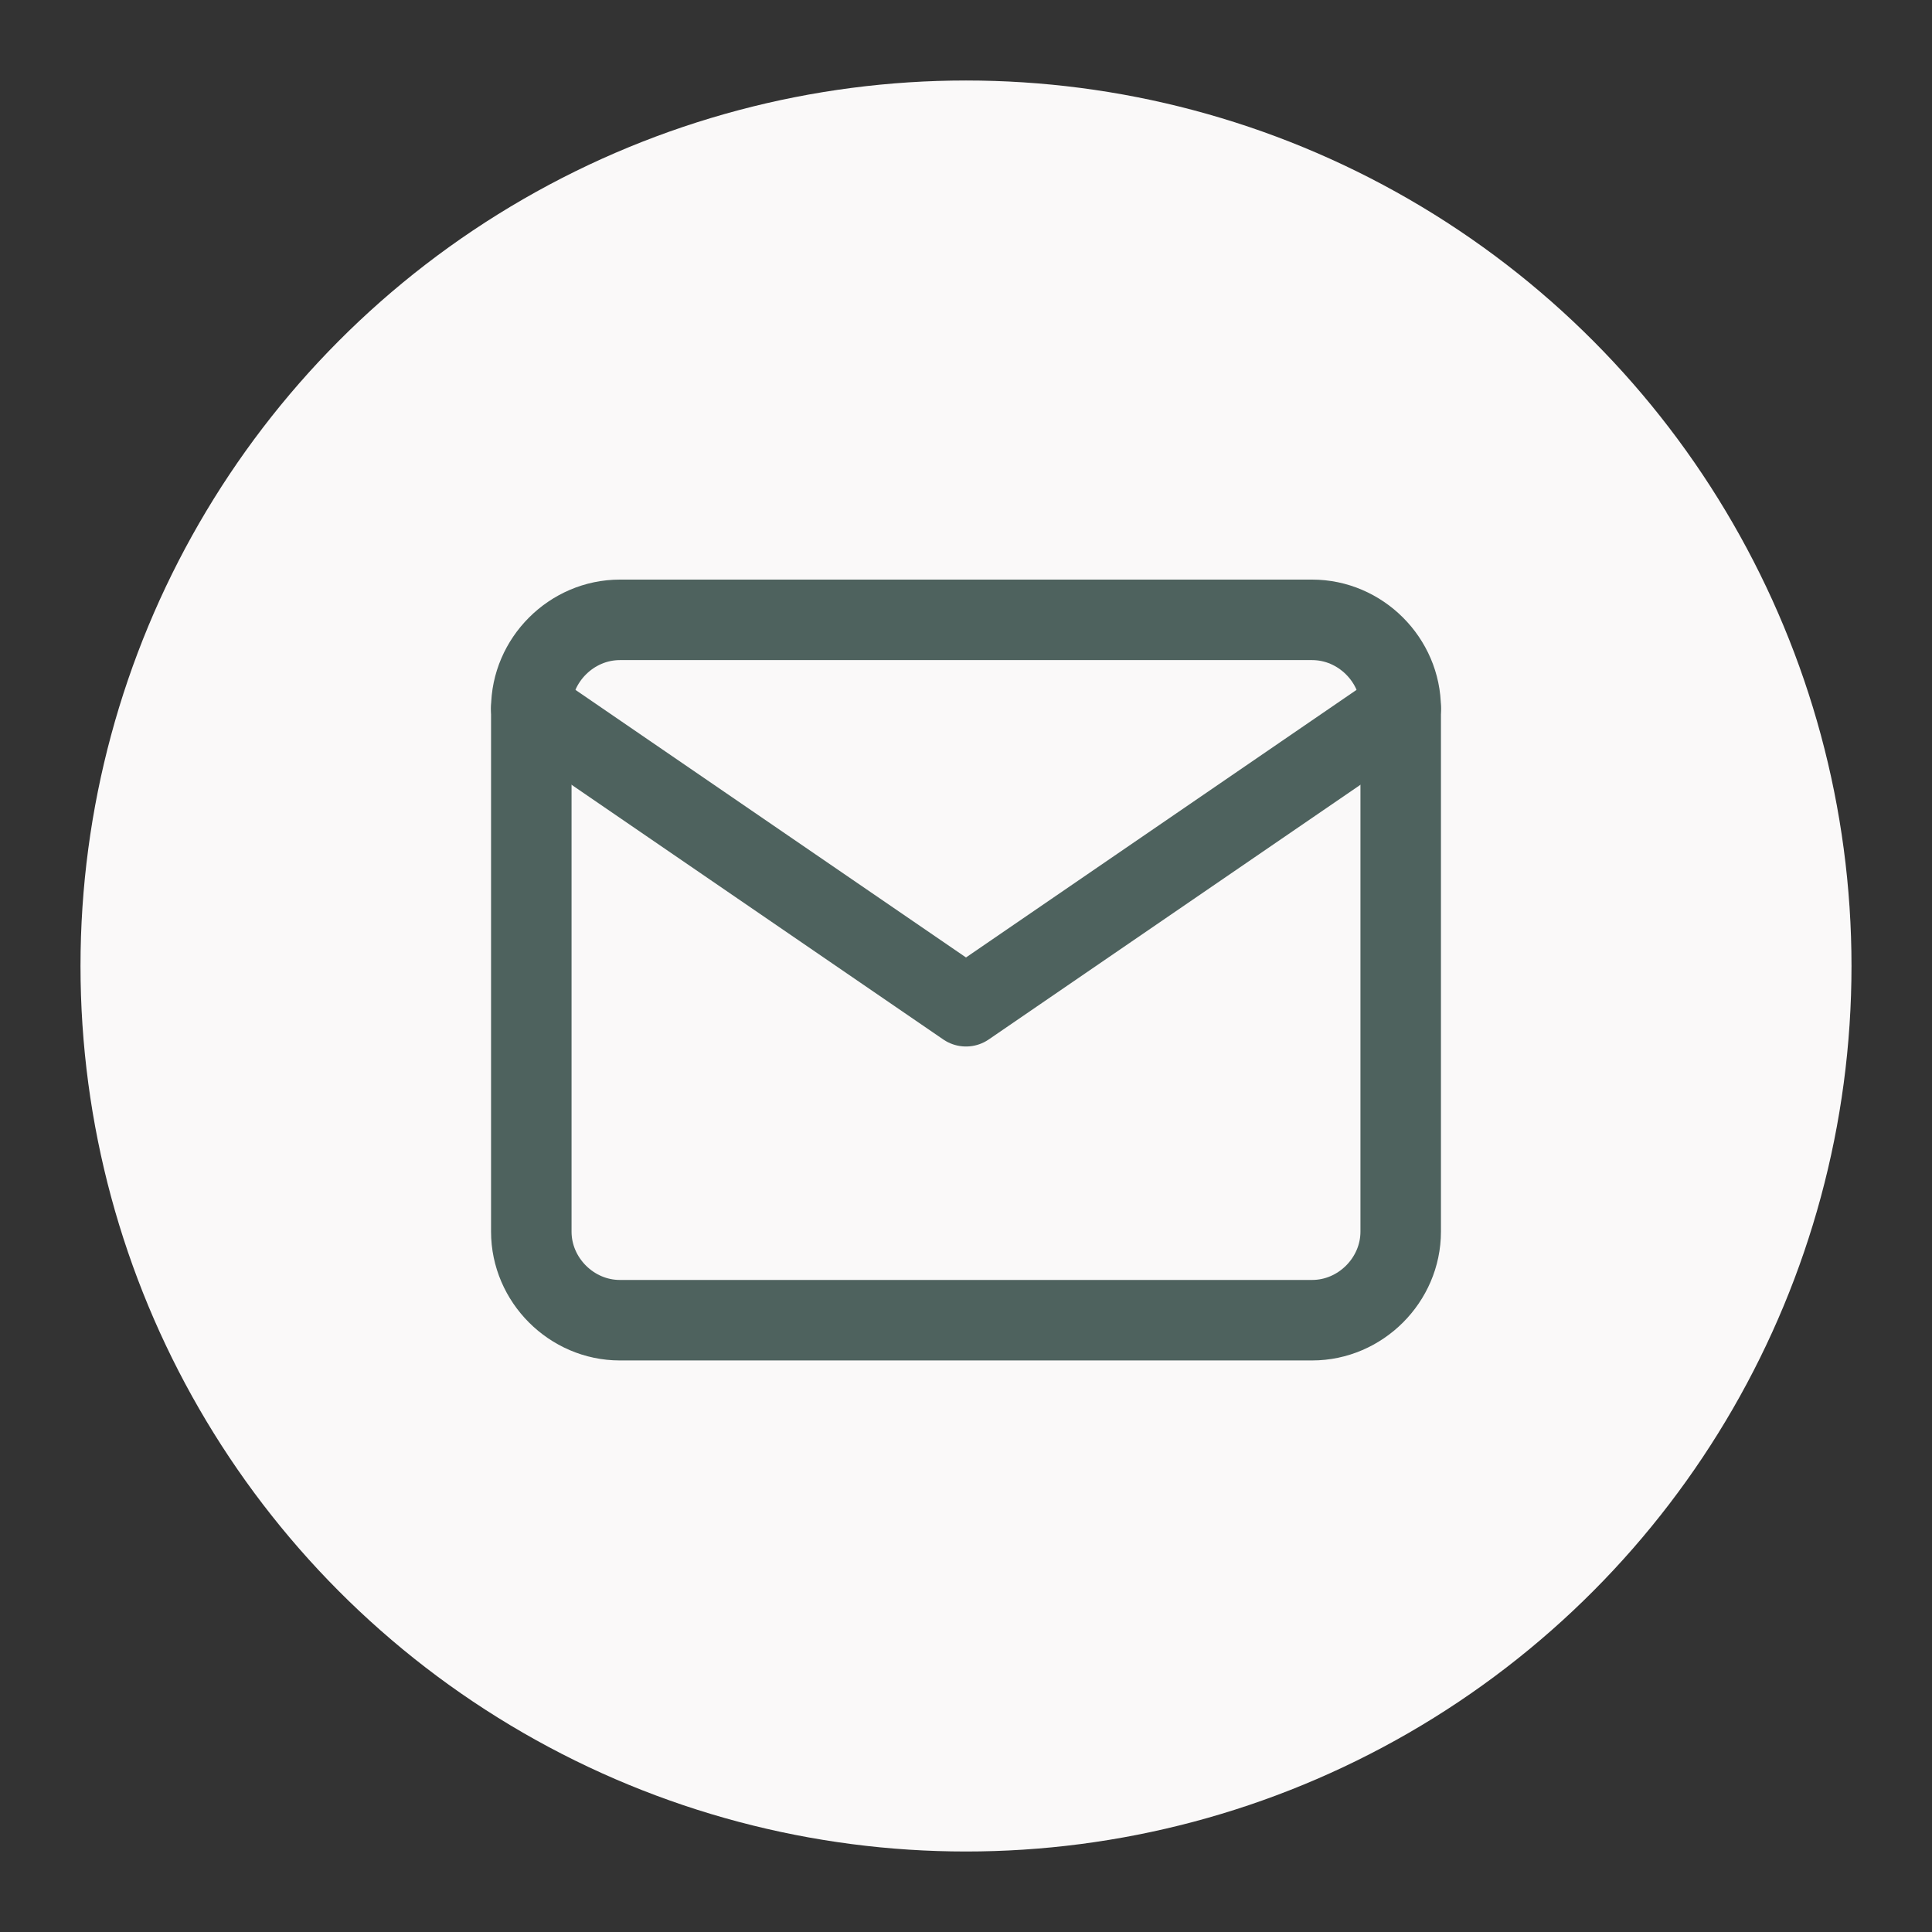 <?xml version="1.0" encoding="utf-8"?>
<!-- Generator: Adobe Illustrator 25.4.1, SVG Export Plug-In . SVG Version: 6.00 Build 0)  -->
<svg version="1.1" id="Layer_1" xmlns="http://www.w3.org/2000/svg" xmlns:xlink="http://www.w3.org/1999/xlink" x="0px" y="0px"
	 viewBox="0 0 24 24" style="enable-background:new 0 0 24 24;" xml:space="preserve">
<rect x="0" y="0" width="24" height="24" fill="#333333" stroke="none"/>
<style type="text/css">
	.st0{fill:#FAF9F9;}
	.st1{fill:none;stroke:#4E625E;stroke-linecap:round;stroke-linejoin:round;}
</style>
<circle class="st0" cx="12" cy="12" r="11"/>
<path class="st1" d="M7.7,7.7h8.6c0.6,0,1.1,0.5,1.1,1.1v6.5c0,0.6-0.5,1.1-1.1,1.1H7.7c-0.6,0-1.1-0.5-1.1-1.1V8.8
	C6.6,8.2,7.1,7.7,7.7,7.7z"/>
<polyline class="st1" points="17.4,8.8 12,12.5 6.6,8.8 "/>
</svg>
